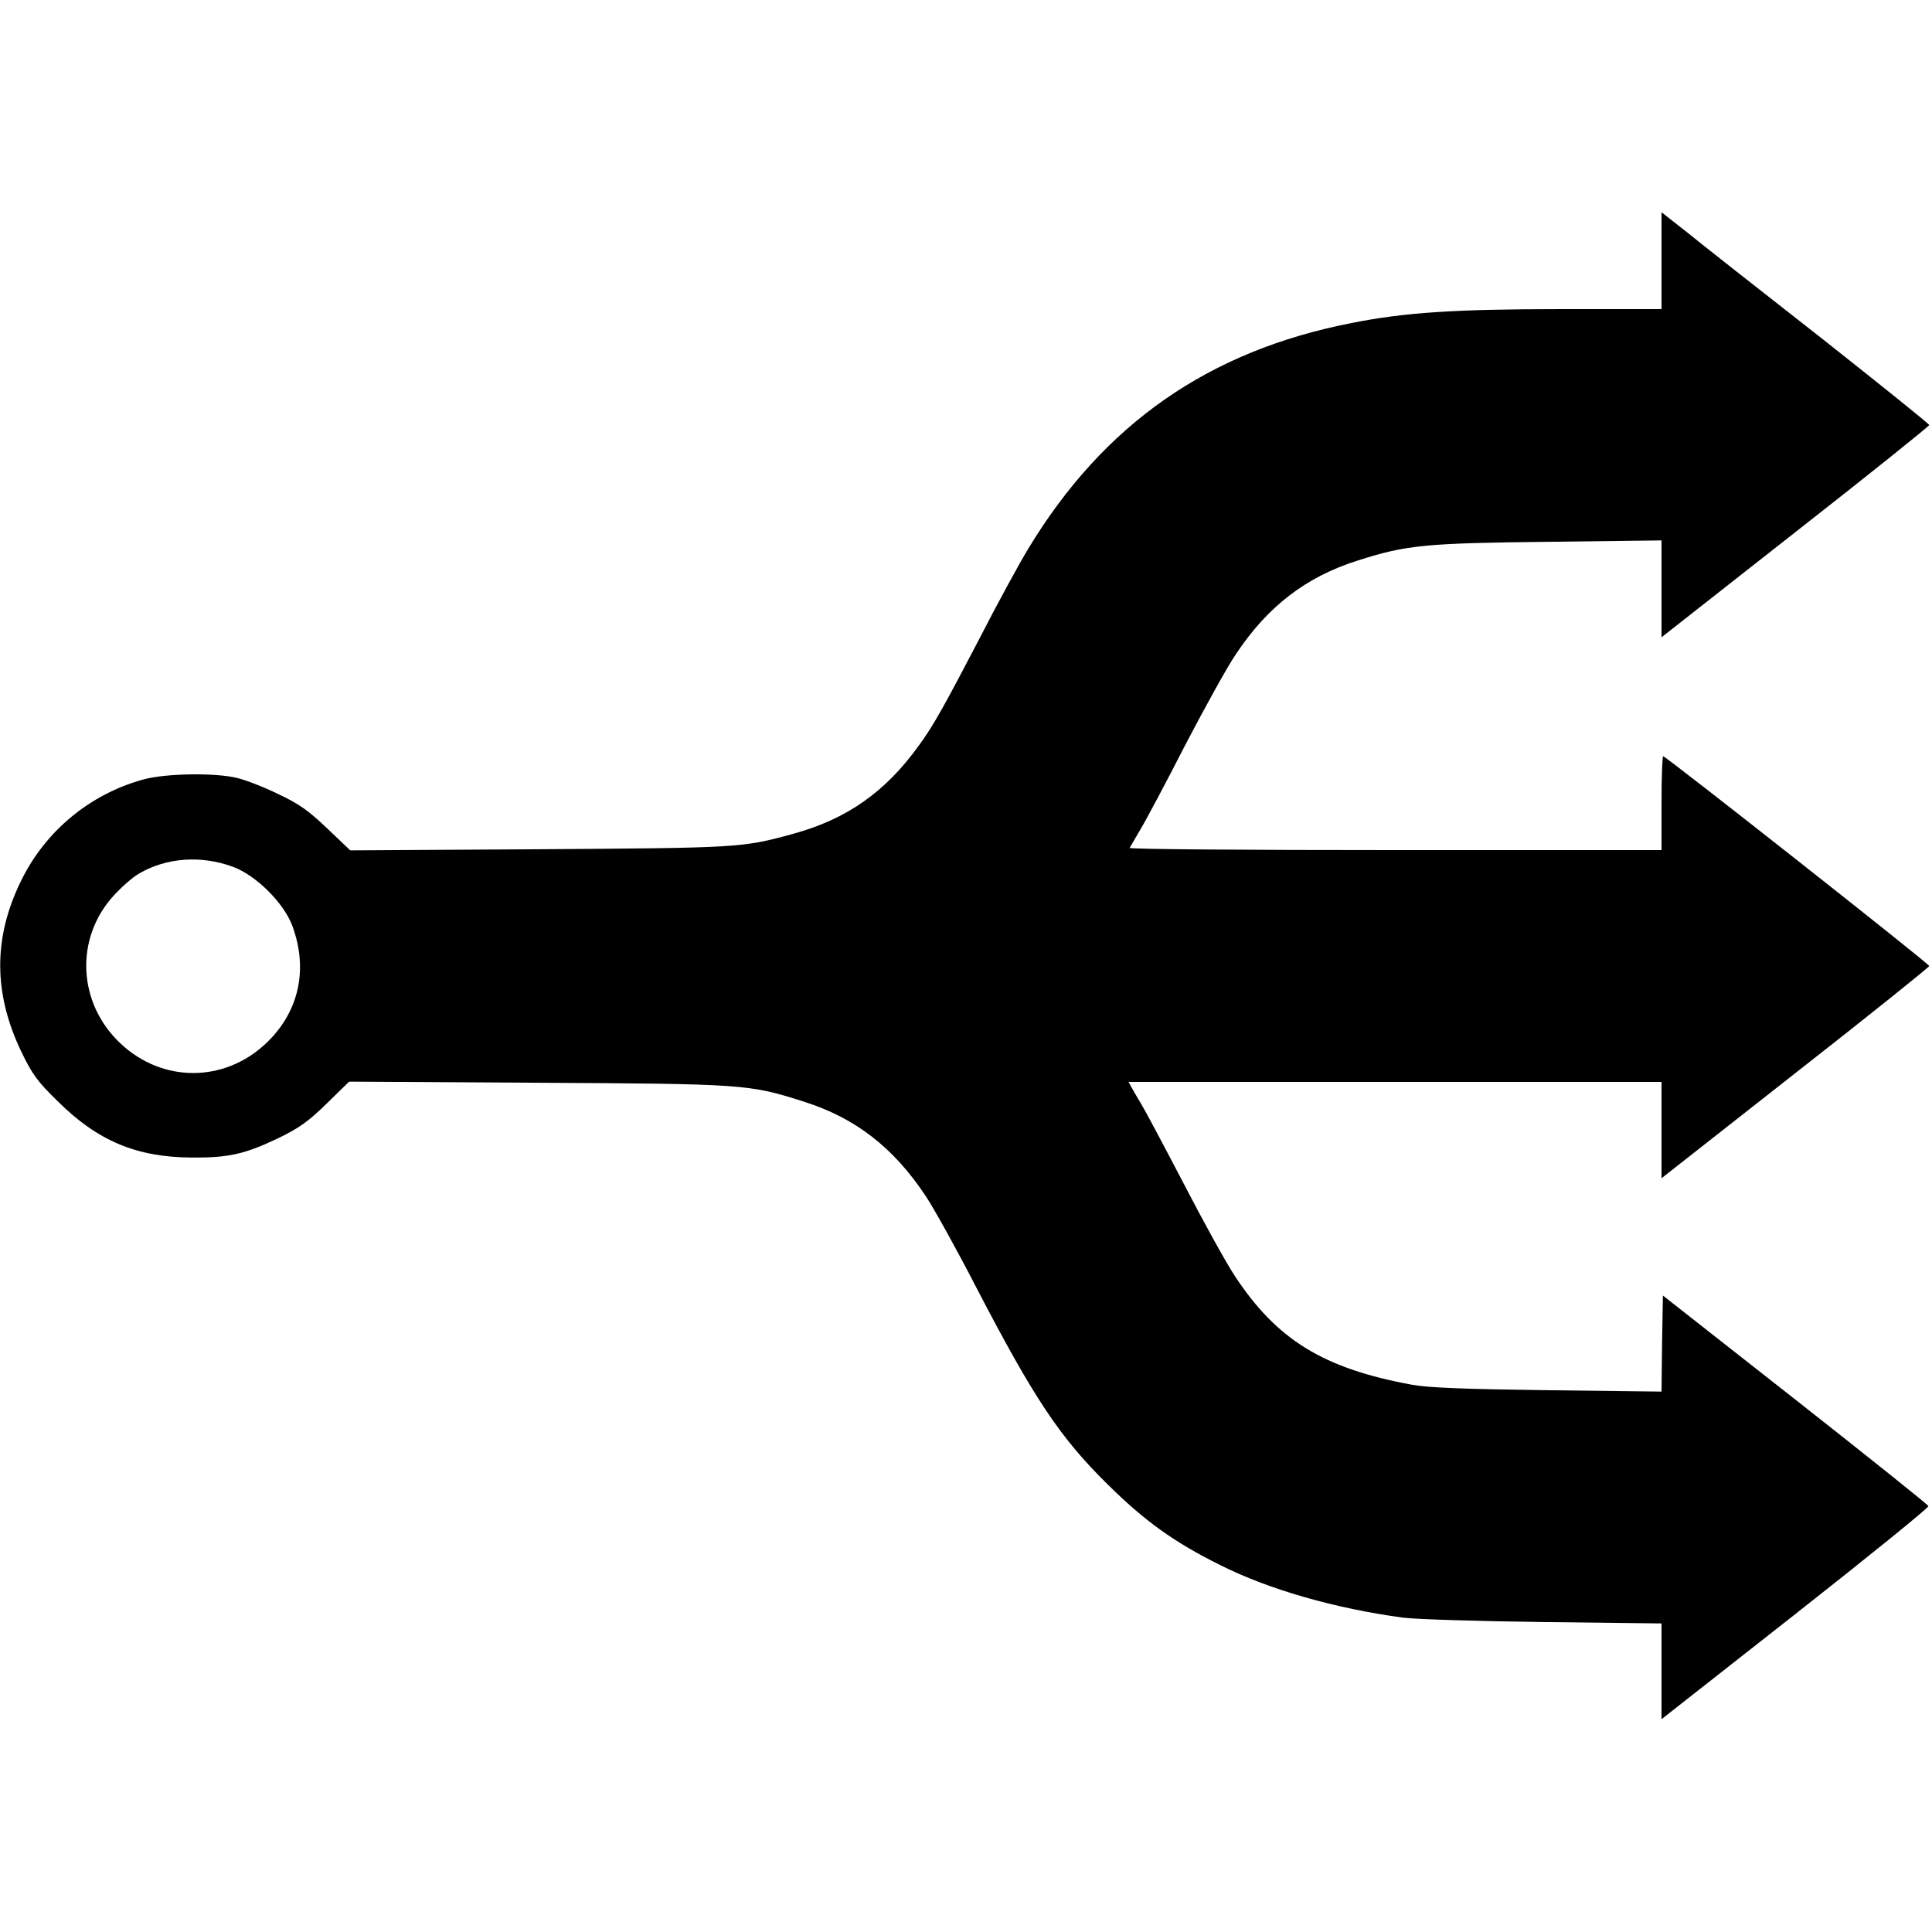 <?xml version="1.0" standalone="no"?>
<!DOCTYPE svg PUBLIC "-//W3C//DTD SVG 20010904//EN"
 "http://www.w3.org/TR/2001/REC-SVG-20010904/DTD/svg10.dtd">
<svg version="1.0" xmlns="http://www.w3.org/2000/svg"
 width="700pt" height="700pt" viewBox="0 0 700 700"
 preserveAspectRatio="xMidYMid meet">
<g transform="translate(0,700) scale(0.1,-0.1)"
fill="#000000" stroke="none">
<path d="M6020 6055 l0 -175 -362 0 c-385 0 -568 -12 -759 -50 -520 -101 -900
-366 -1174 -819 -31 -51 -112 -199 -179 -330 -121 -232 -165 -312 -216 -381
-121 -169 -262 -268 -456 -321 -185 -51 -197 -51 -922 -56 l-683 -4 -84 80
c-66 63 -102 89 -177 124 -51 25 -118 51 -148 58 -79 20 -260 17 -340 -5 -194
-53 -356 -187 -444 -368 -101 -206 -100 -407 1 -618 39 -81 58 -108 132 -180
145 -144 286 -203 486 -204 133 -1 191 12 313 70 74 36 109 60 175 125 l82 80
680 -4 c748 -4 769 -5 966 -68 188 -59 327 -167 444 -344 31 -47 114 -197 184
-333 206 -396 301 -540 473 -709 135 -134 244 -212 410 -294 177 -89 417 -157
661 -190 45 -6 274 -13 510 -16 l427 -5 0 -174 0 -173 485 381 c267 210 484
386 482 391 -1 5 -219 179 -482 386 l-480 377 -3 -174 -2 -174 -413 5 c-303 4
-433 9 -492 20 -321 59 -489 163 -641 394 -32 48 -115 199 -186 336 -71 136
-139 264 -152 285 -12 20 -28 47 -35 60 l-12 22 966 0 965 0 0 -175 0 -174
485 381 c267 209 485 384 485 388 0 8 -954 760 -964 760 -3 0 -6 -76 -6 -170
l0 -170 -966 0 c-531 0 -963 3 -961 8 2 4 20 34 39 67 20 33 93 170 162 305
70 134 152 283 184 330 115 173 254 280 441 339 178 57 246 63 694 68 l407 5
0 -176 0 -175 485 381 c267 209 485 384 485 388 0 4 -177 146 -392 316 -216
169 -435 341 -485 382 l-93 73 0 -176z m-5175 -2196 c83 -31 183 -130 214
-213 59 -159 24 -315 -97 -428 -151 -141 -373 -141 -524 0 -157 146 -168 382
-26 537 28 31 69 67 92 80 99 58 226 67 341 24z"/>
</g>
</svg>
